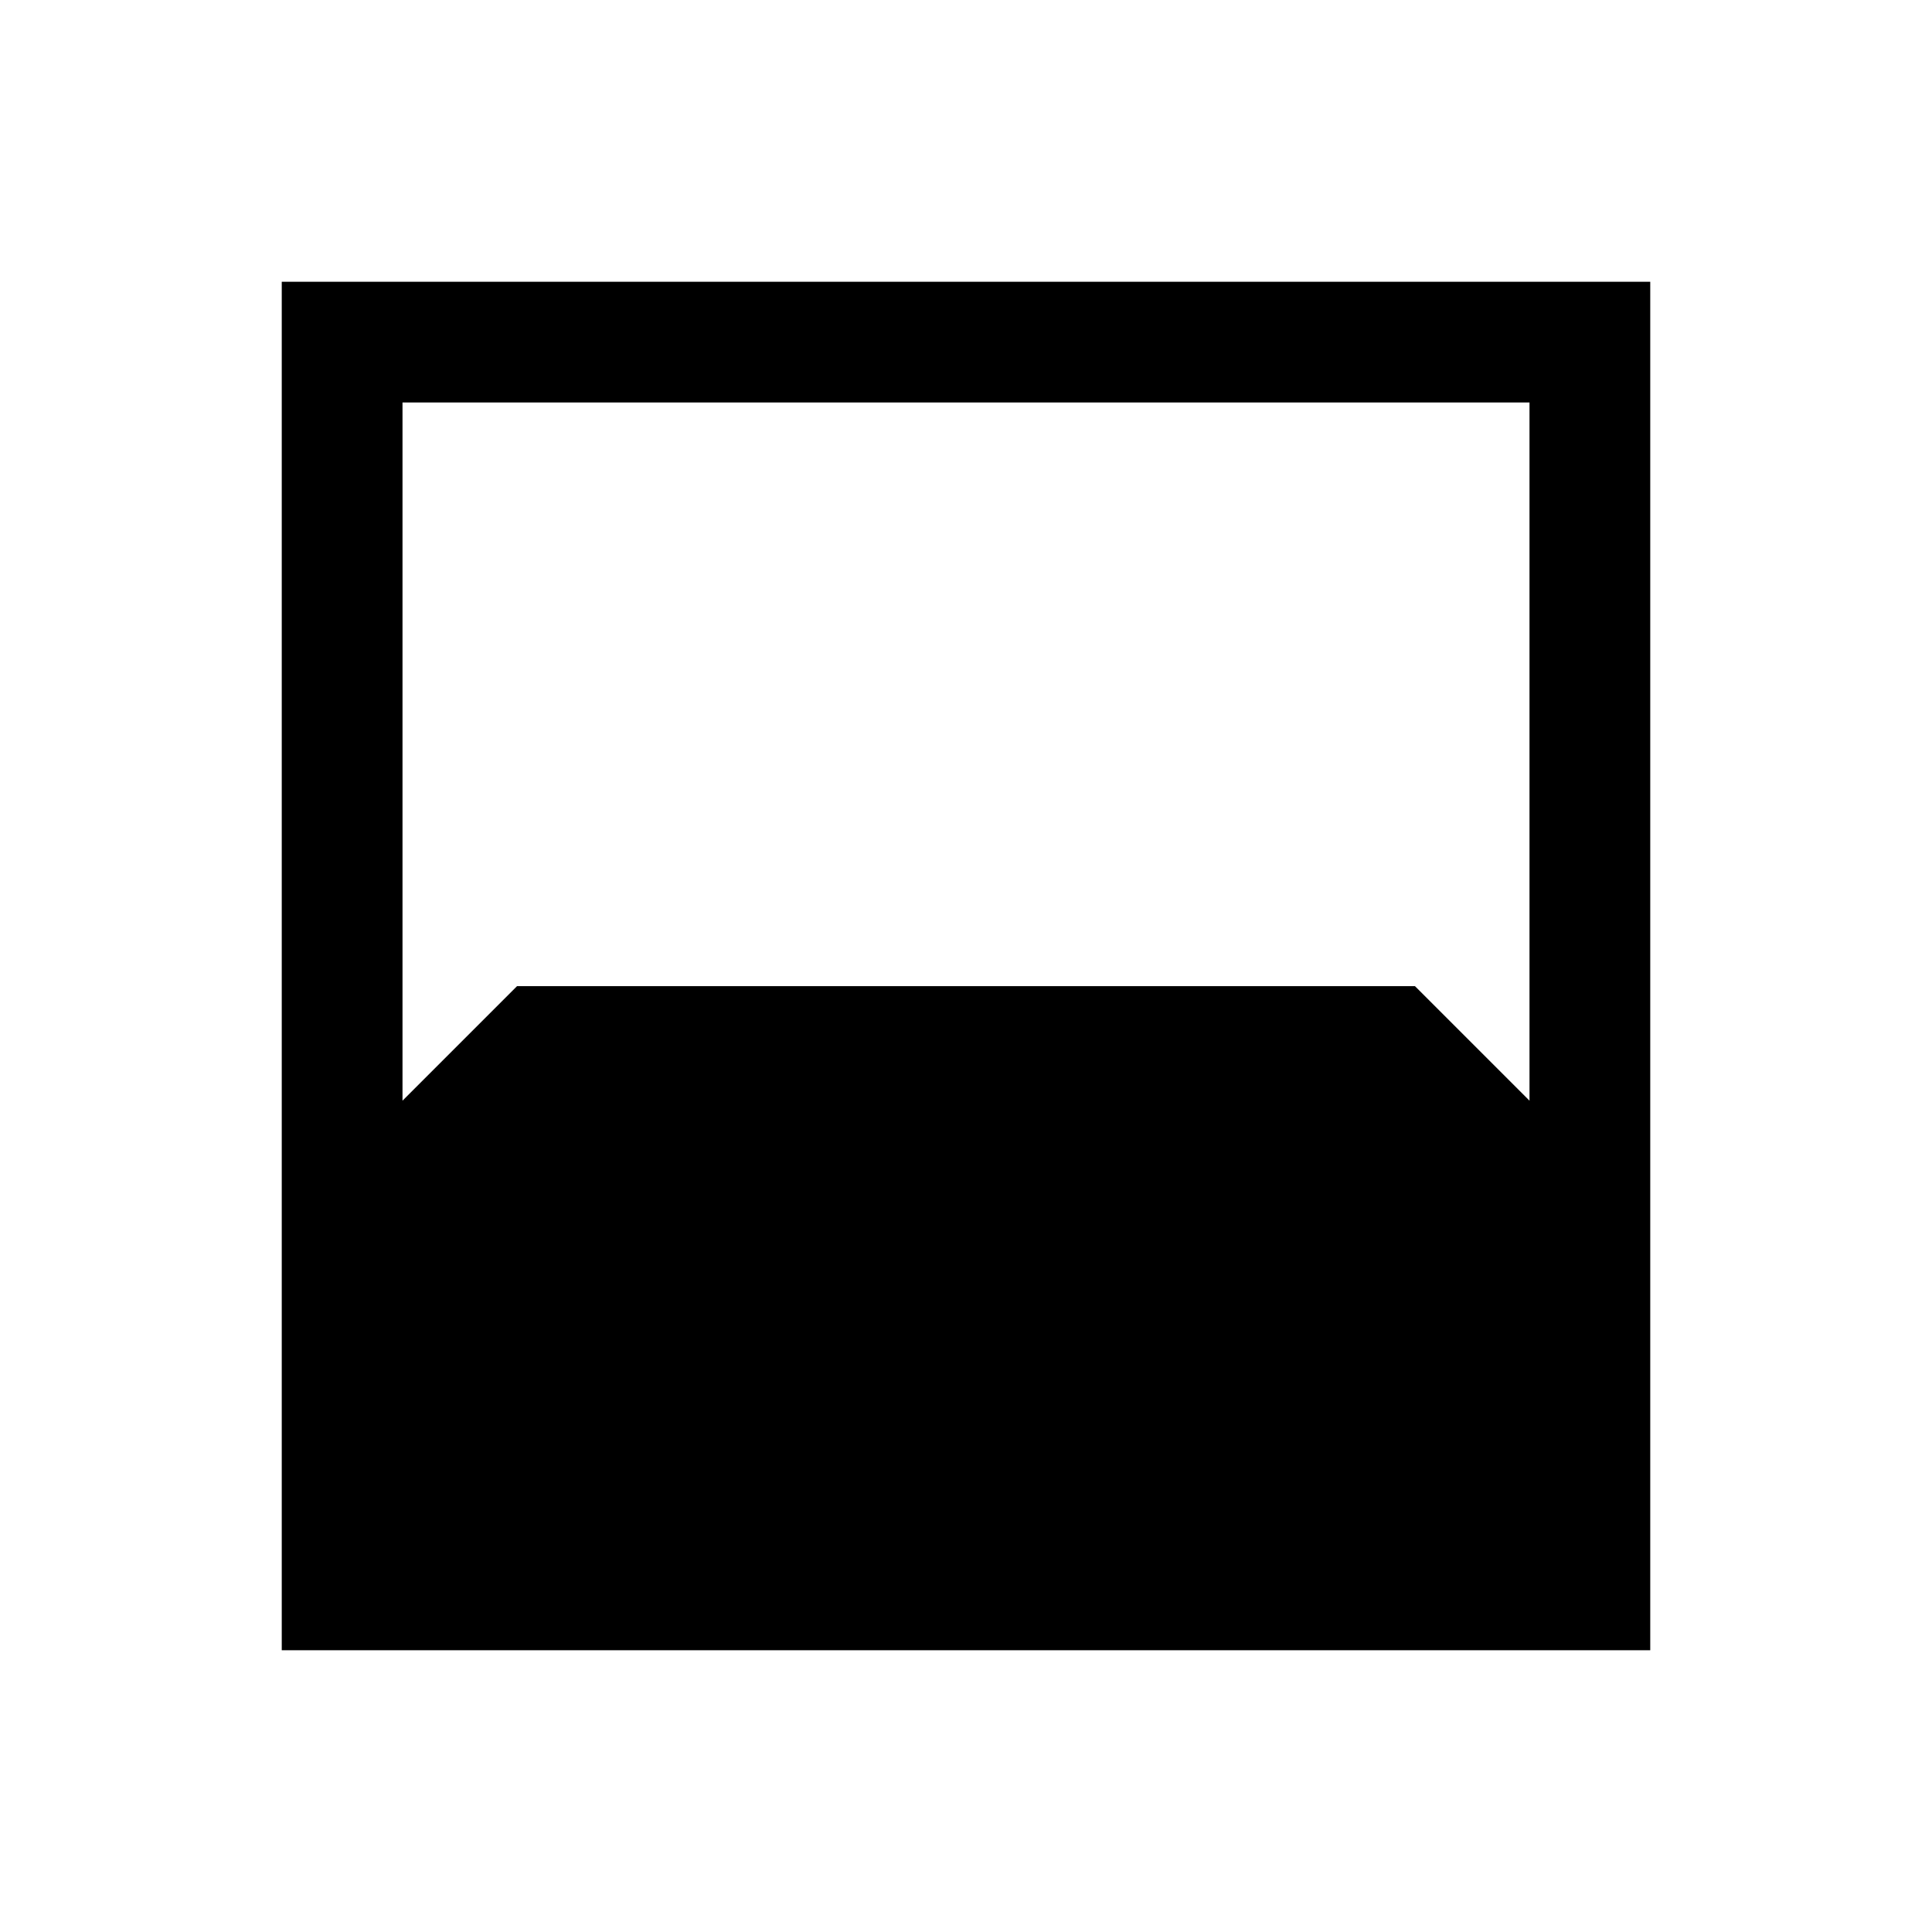 <svg xmlns="http://www.w3.org/2000/svg" height="24" viewBox="0 -960 960 960" width="24"><path d="M140.001-140.001v-679.998h679.998v679.998H140.001ZM200-760v346.924l56.924-56.923h446.152L760-413.076V-760H200Z"/></svg>